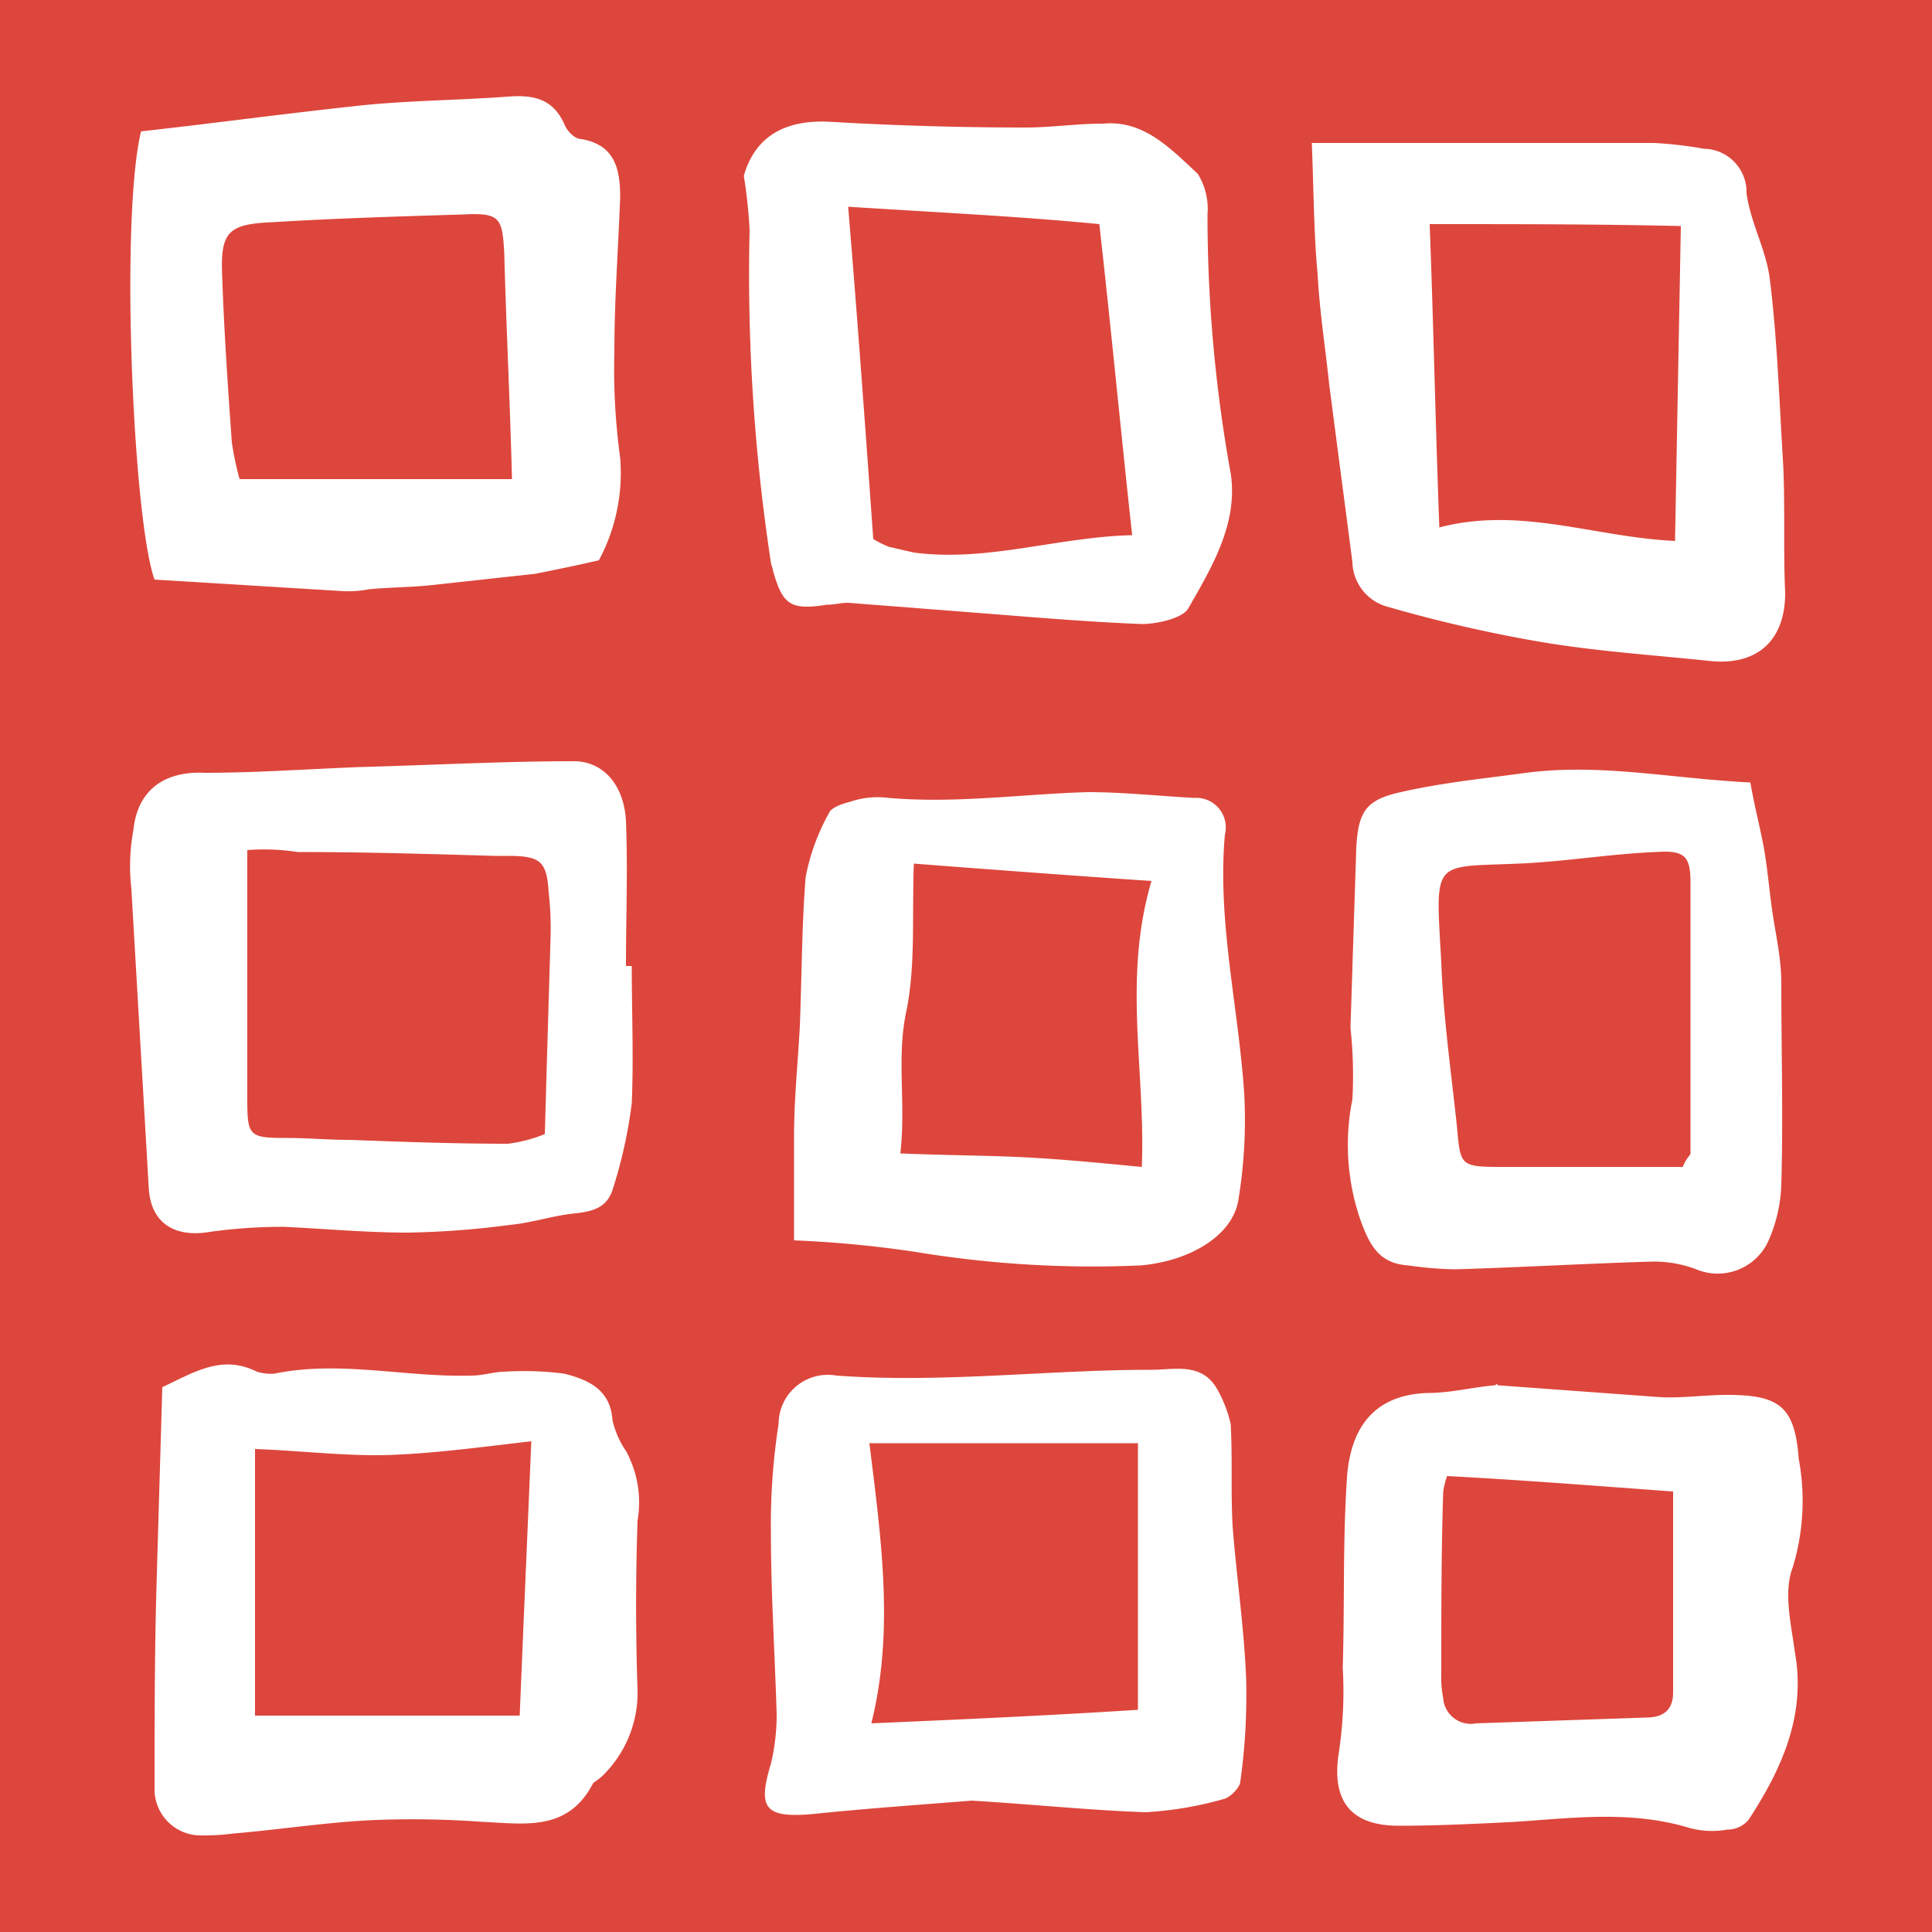 <svg id="Layer_1" data-name="Layer 1" xmlns="http://www.w3.org/2000/svg" viewBox="0 0 100 100"><defs><style>.cls-1{fill:#dd463c;}.cls-2{fill:#fff;}</style></defs><title>ilka graphics</title><rect class="cls-1" width="100" height="100"/><path class="cls-2" d="M31,29c-1.3.3-2.3.5-3.3.7l-5.5.6c-1,.1-2.1.1-3.1.2a5.7,5.7,0,0,1-1.3.1L8,30C6.9,27,6.2,11.4,7.3,6.8c3.6-.4,7.3-.9,11-1.3,2.6-.3,5.3-.3,8-.5,1.3-.1,2.3.1,2.9,1.4.1.3.5.8.9.8,1.7.3,2,1.5,2,3-.1,2.7-.3,5.3-.3,8a33.82,33.82,0,0,0,.3,5.5A9.58,9.58,0,0,1,31,29Zm-4.5-4.2c-.1-4-.3-7.9-.4-11.7-.1-1.8-.2-2.1-2.1-2-3.3.1-6.6.2-9.9.4-2.3.1-2.7.5-2.6,2.8.1,2.9.3,5.8.5,8.6a16.25,16.25,0,0,0,.4,1.9Z"/><path class="cls-2" d="M67.9,7.4H85.6a20.61,20.61,0,0,1,2.6.3A2.24,2.24,0,0,1,90.4,10c.2,1.5,1,2.9,1.2,4.4.4,3.2.5,6.5.7,9.7.1,2.2,0,4.4.1,6.6,0,2.5-1.5,3.8-4,3.5-2.9-.3-5.9-.5-8.8-1a73.12,73.12,0,0,1-7.8-1.8A2.46,2.46,0,0,1,70,29.1c-.4-3.1-.8-6.1-1.2-9.2-.2-1.9-.5-3.8-.6-5.7C68,12.1,68,9.9,67.9,7.4ZM74,11.6c.2,5.3.3,10.4.5,15.7,4.2-1.1,8,.5,12.2.7.1-5.5.2-10.8.3-16.3C82.7,11.6,78.5,11.6,74,11.6Z"/><path class="cls-2" d="M32.7,50c0,2.4.1,4.7,0,7.1a24.24,24.24,0,0,1-1,4.5c-.3.9-1,1.1-1.9,1.2-1.1.1-2.3.5-3.4.6a45.53,45.53,0,0,1-5.3.4c-2.1,0-4.3-.2-6.4-.3a27.28,27.28,0,0,0-4.1.3c-1.7.2-2.8-.6-2.9-2.3-.3-5.2-.6-10.3-.9-15.5a10.07,10.07,0,0,1,.1-3c.2-2.1,1.6-3.1,3.7-3,2.7,0,5.4-.2,8.1-.3,3.7-.1,7.4-.3,11-.3,1.5,0,2.6,1.2,2.7,3.1.1,2.5,0,5,0,7.5ZM12.8,44V56.9c0,1.9.1,2,2,2,1.1,0,2.2.1,3.3.1,2.7.1,5.4.2,8.2.2a7.67,7.67,0,0,0,1.9-.5c.1-3.6.2-6.9.3-10.3a16.2,16.2,0,0,0-.1-2.2c-.1-1.6-.4-1.9-2.1-1.9h-.7c-3.4-.1-6.8-.2-10.2-.2A11.33,11.33,0,0,0,12.8,44Z"/><path class="cls-2" d="M8.4,71.8c1.7-.8,3.1-1.7,4.9-.8a2.48,2.48,0,0,0,.9.1c3.4-.7,6.8.2,10.2.1.6,0,1.2-.2,1.7-.2a16.08,16.08,0,0,1,3.1.1c1.2.3,2.4.8,2.5,2.4a4.59,4.59,0,0,0,.7,1.6,5.55,5.55,0,0,1,.6,3.6c-.1,2.9-.1,5.9,0,8.8a6,6,0,0,1-1.8,4.4c-.2.2-.4.3-.5.4-1.3,2.5-3.5,2.1-5.7,2a50.48,50.48,0,0,0-5.5-.1c-2.5.1-5,.5-7.4.7a12.13,12.13,0,0,1-1.8.1A2.39,2.39,0,0,1,8,92.7c0-3.5,0-7.1.1-10.6S8.3,75.3,8.4,71.8Zm4.8,17H26.9c.2-4.9.4-9.4.6-14.2-2.6.3-4.8.6-7.1.7s-4.6-.2-7.2-.3Z"/><path class="cls-2" d="M38.5,9.1c.6-2.1,2.2-2.9,4.4-2.8q5.1.3,10.2.3c1.3,0,2.6-.2,4-.2C59.2,6.2,60.6,7.7,62,9a3.46,3.46,0,0,1,.5,2.1,75,75,0,0,0,1.2,13.4c.4,2.6-1,4.9-2.2,7-.3.5-1.6.8-2.4.8-2.5-.1-5-.3-7.5-.5l-7.7-.6c-.4,0-.7.1-1.1.1-1.9.3-2.3,0-2.8-1.8,0-.1-.1-.3-.1-.4a98.78,98.78,0,0,1-1.1-17.2A26.6,26.6,0,0,0,38.5,9.1Zm5.4,1.6c.5,6,.9,11.6,1.3,17.2a5.9,5.9,0,0,0,.8.4l1.3.3c3.8.5,7.4-.8,11.3-.9-.6-5.5-1.1-10.8-1.7-16.1C52.8,11.2,48.6,11,43.9,10.7Z"/><path class="cls-2" d="M77.5,71.7l8.2.6c1.2.1,2.5-.1,3.7-.1,2.7,0,3.5.6,3.7,3.3a11.83,11.83,0,0,1-.3,5.6c-.5,1.3-.1,2.9.1,4.4.6,3.3-.7,6.1-2.4,8.7a1.43,1.43,0,0,1-1.1.5,4.44,4.44,0,0,1-2-.1c-3-.9-6-.5-9-.3-2,.1-4,.2-6,.2-2.5,0-3.5-1.3-3.1-3.8a21.31,21.31,0,0,0,.2-4.4c.1-3.2,0-6.3.2-9.5.1-2.5,1.1-4.6,4.2-4.7,1.2,0,2.3-.3,3.5-.4C77.5,71.6,77.5,71.6,77.5,71.7Zm9.1,5.5c-4.1-.3-7.9-.6-11.7-.8a4.5,4.5,0,0,0-.2.8c-.1,3.1-.1,6.3-.1,9.4a5.7,5.7,0,0,0,.1,1.3,1.43,1.43,0,0,0,1.7,1.3l8.8-.3c.9,0,1.4-.4,1.4-1.3Z"/><path class="cls-2" d="M41.1,64.2V58.8c0-1.9.2-3.8.3-5.7.1-2.6.1-5.2.3-7.7a11,11,0,0,1,1.2-3.3c.1-.3.7-.5,1.1-.6a4.42,4.42,0,0,1,2-.2c3.5.3,6.9-.2,10.3-.3,1.8,0,3.7.2,5.5.3a1.53,1.53,0,0,1,1.6,1.9c-.4,4.5.7,8.9,1,13.4a25.4,25.4,0,0,1-.3,5.5c-.3,1.9-2.6,3.2-5.1,3.4a56.1,56.1,0,0,1-11.6-.7A58.65,58.65,0,0,0,41.1,64.2ZM59.6,45.6c-4.4-.3-8.4-.6-12.3-.9-.1,2.8.1,5.3-.4,7.7s0,4.7-.3,7.3c2.3.1,4.4.1,6.4.2s4,.3,6.1.5C59.3,55.4,58.1,50.7,59.6,45.6Z"/><path class="cls-2" d="M90.6,40.5c.2,1.2.5,2.3.7,3.4s.3,2.5.5,3.7.4,2.2.4,3.3c0,3.5.1,6.9,0,10.4a7.75,7.75,0,0,1-.7,3,2.88,2.88,0,0,1-3.7,1.4,6.2,6.2,0,0,0-2.3-.4c-3.4.1-6.8.3-10.2.4a19.42,19.42,0,0,1-2.4-.2c-1.5-.1-2-1-2.5-2.4a11.93,11.93,0,0,1-.4-6.2,22.88,22.88,0,0,0-.1-3.7l.3-9.3c.1-1.9.5-2.5,2.3-2.9,2.2-.5,4.3-.7,6.5-1C82.9,39.5,86.5,40.3,90.6,40.5ZM87.1,60.4c.2-.5.4-.6.4-.7v-14c0-1.4-.3-1.7-1.8-1.6-2.4.1-4.7.5-7.1.6-4.5.2-4.3-.3-4,5.1.1,2.8.5,5.6.8,8.4.2,2.1.1,2.2,2.3,2.2Z"/><path class="cls-2" d="M50.3,93.2c-2.5.2-5.4.4-8.3.7-2.4.2-2.8-.3-2.1-2.6a10.9,10.9,0,0,0,.3-2.6c-.1-3.2-.3-6.3-.3-9.5a33.93,33.93,0,0,1,.4-5.5,2.55,2.55,0,0,1,3-2.5c5.5.4,10.9-.3,16.3-.3,1.2,0,2.6-.4,3.4,1a6.7,6.7,0,0,1,.7,1.8c.1,1.8,0,3.5.1,5.3.2,2.6.6,5.3.7,7.9a32,32,0,0,1-.3,5.3c0,.3-.5.8-.8.9a18.51,18.51,0,0,1-4.1.7C56.4,93.7,53.6,93.4,50.3,93.2Zm8.6-18.5H45c.6,4.9,1.3,9.7.1,14.5,4.6-.2,9.1-.4,13.8-.7Z"/></svg>